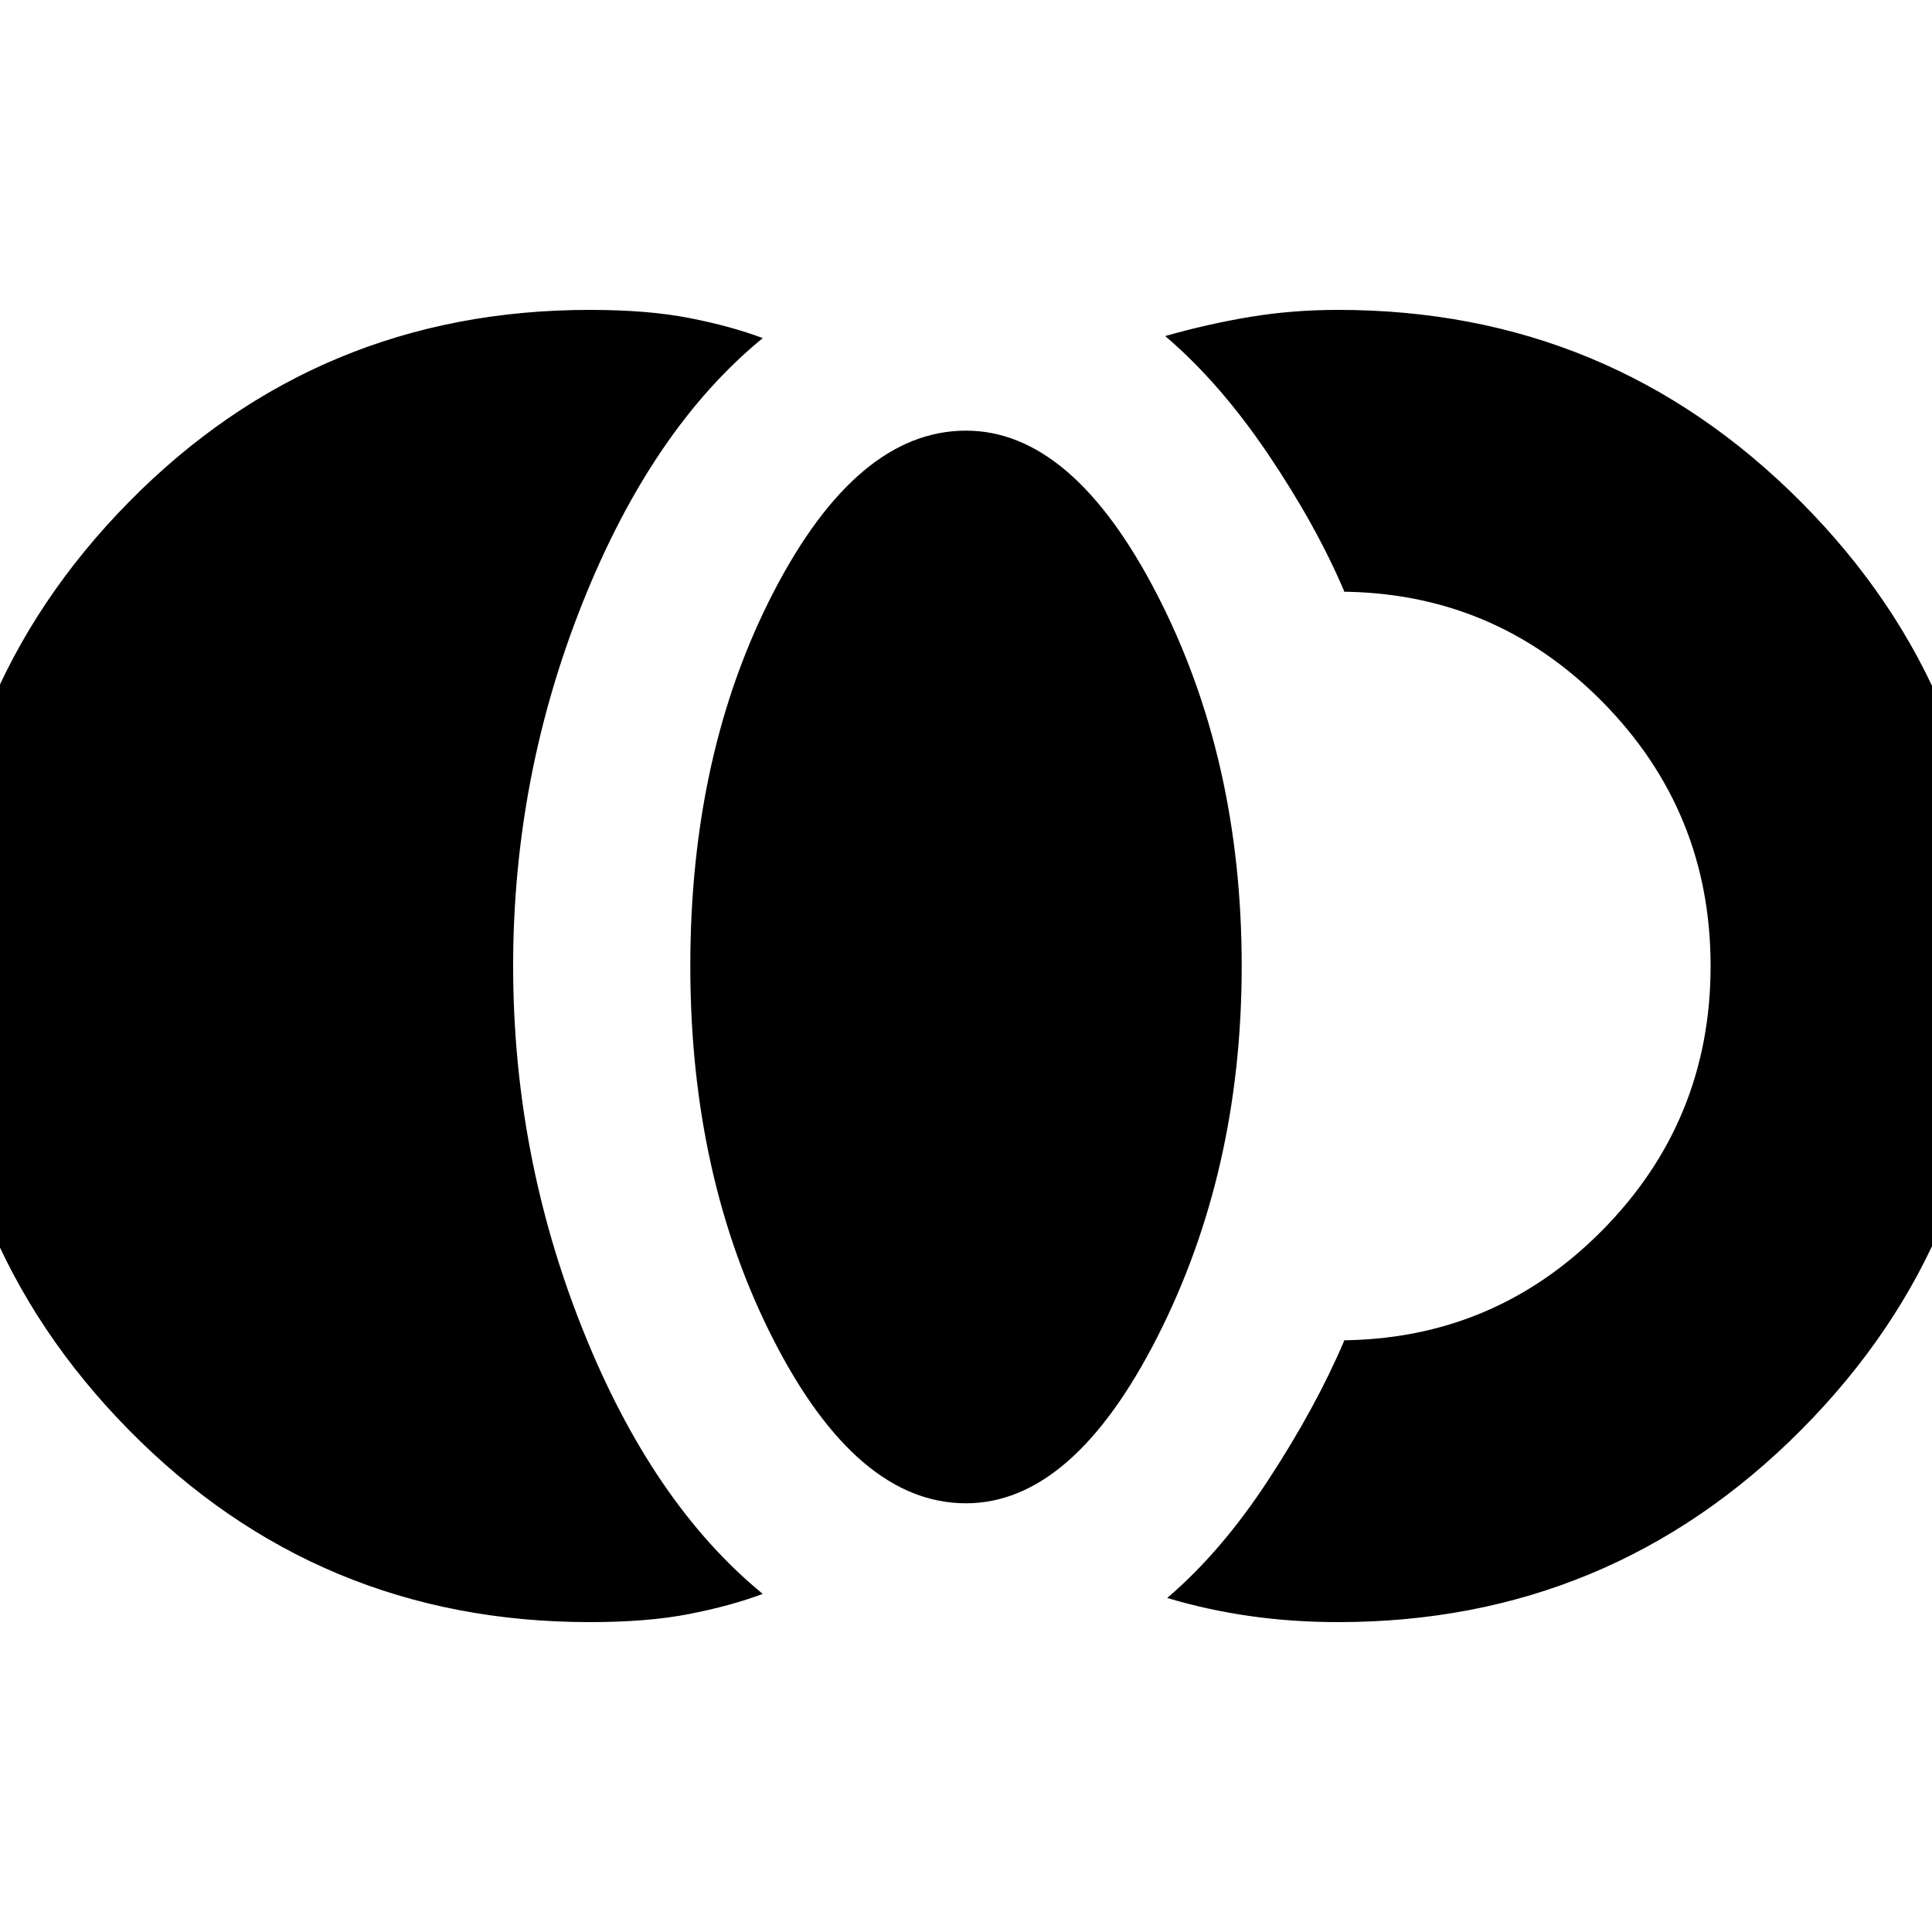 <svg xmlns="http://www.w3.org/2000/svg" height="20" width="20"><path d="M6.104 16.792q-2.812 0-4.771-1.99Q-.625 12.812-.625 10q0-2.812 1.958-4.802 1.959-1.99 4.771-1.99.604 0 1.031.084.427.083.761.208-1.146.938-1.865 2.74-.719 1.802-.719 3.76 0 1.958.719 3.76.719 1.802 1.865 2.74-.334.125-.761.208-.427.084-1.031.084ZM10 15.562q-1.125 0-1.99-1.687-.864-1.687-.864-3.875 0-2.208.864-3.875.865-1.667 1.99-1.667 1.104 0 1.979 1.698T12.854 10q0 2.125-.875 3.844-.875 1.718-1.979 1.718Zm3.854 1.23q-.479 0-.916-.063-.438-.062-.855-.187.563-.48 1.052-1.23.49-.75.782-1.437h-.063q1.604 0 2.729-1.135 1.125-1.136 1.125-2.74 0-1.604-1.125-2.74-1.125-1.135-2.729-1.135h.063q-.292-.687-.792-1.427t-1.063-1.219q.438-.125.876-.198.437-.073.916-.073 2.813 0 4.792 1.99 1.979 1.99 1.979 4.802 0 2.812-1.979 4.802-1.979 1.99-4.792 1.99Z"/></svg>